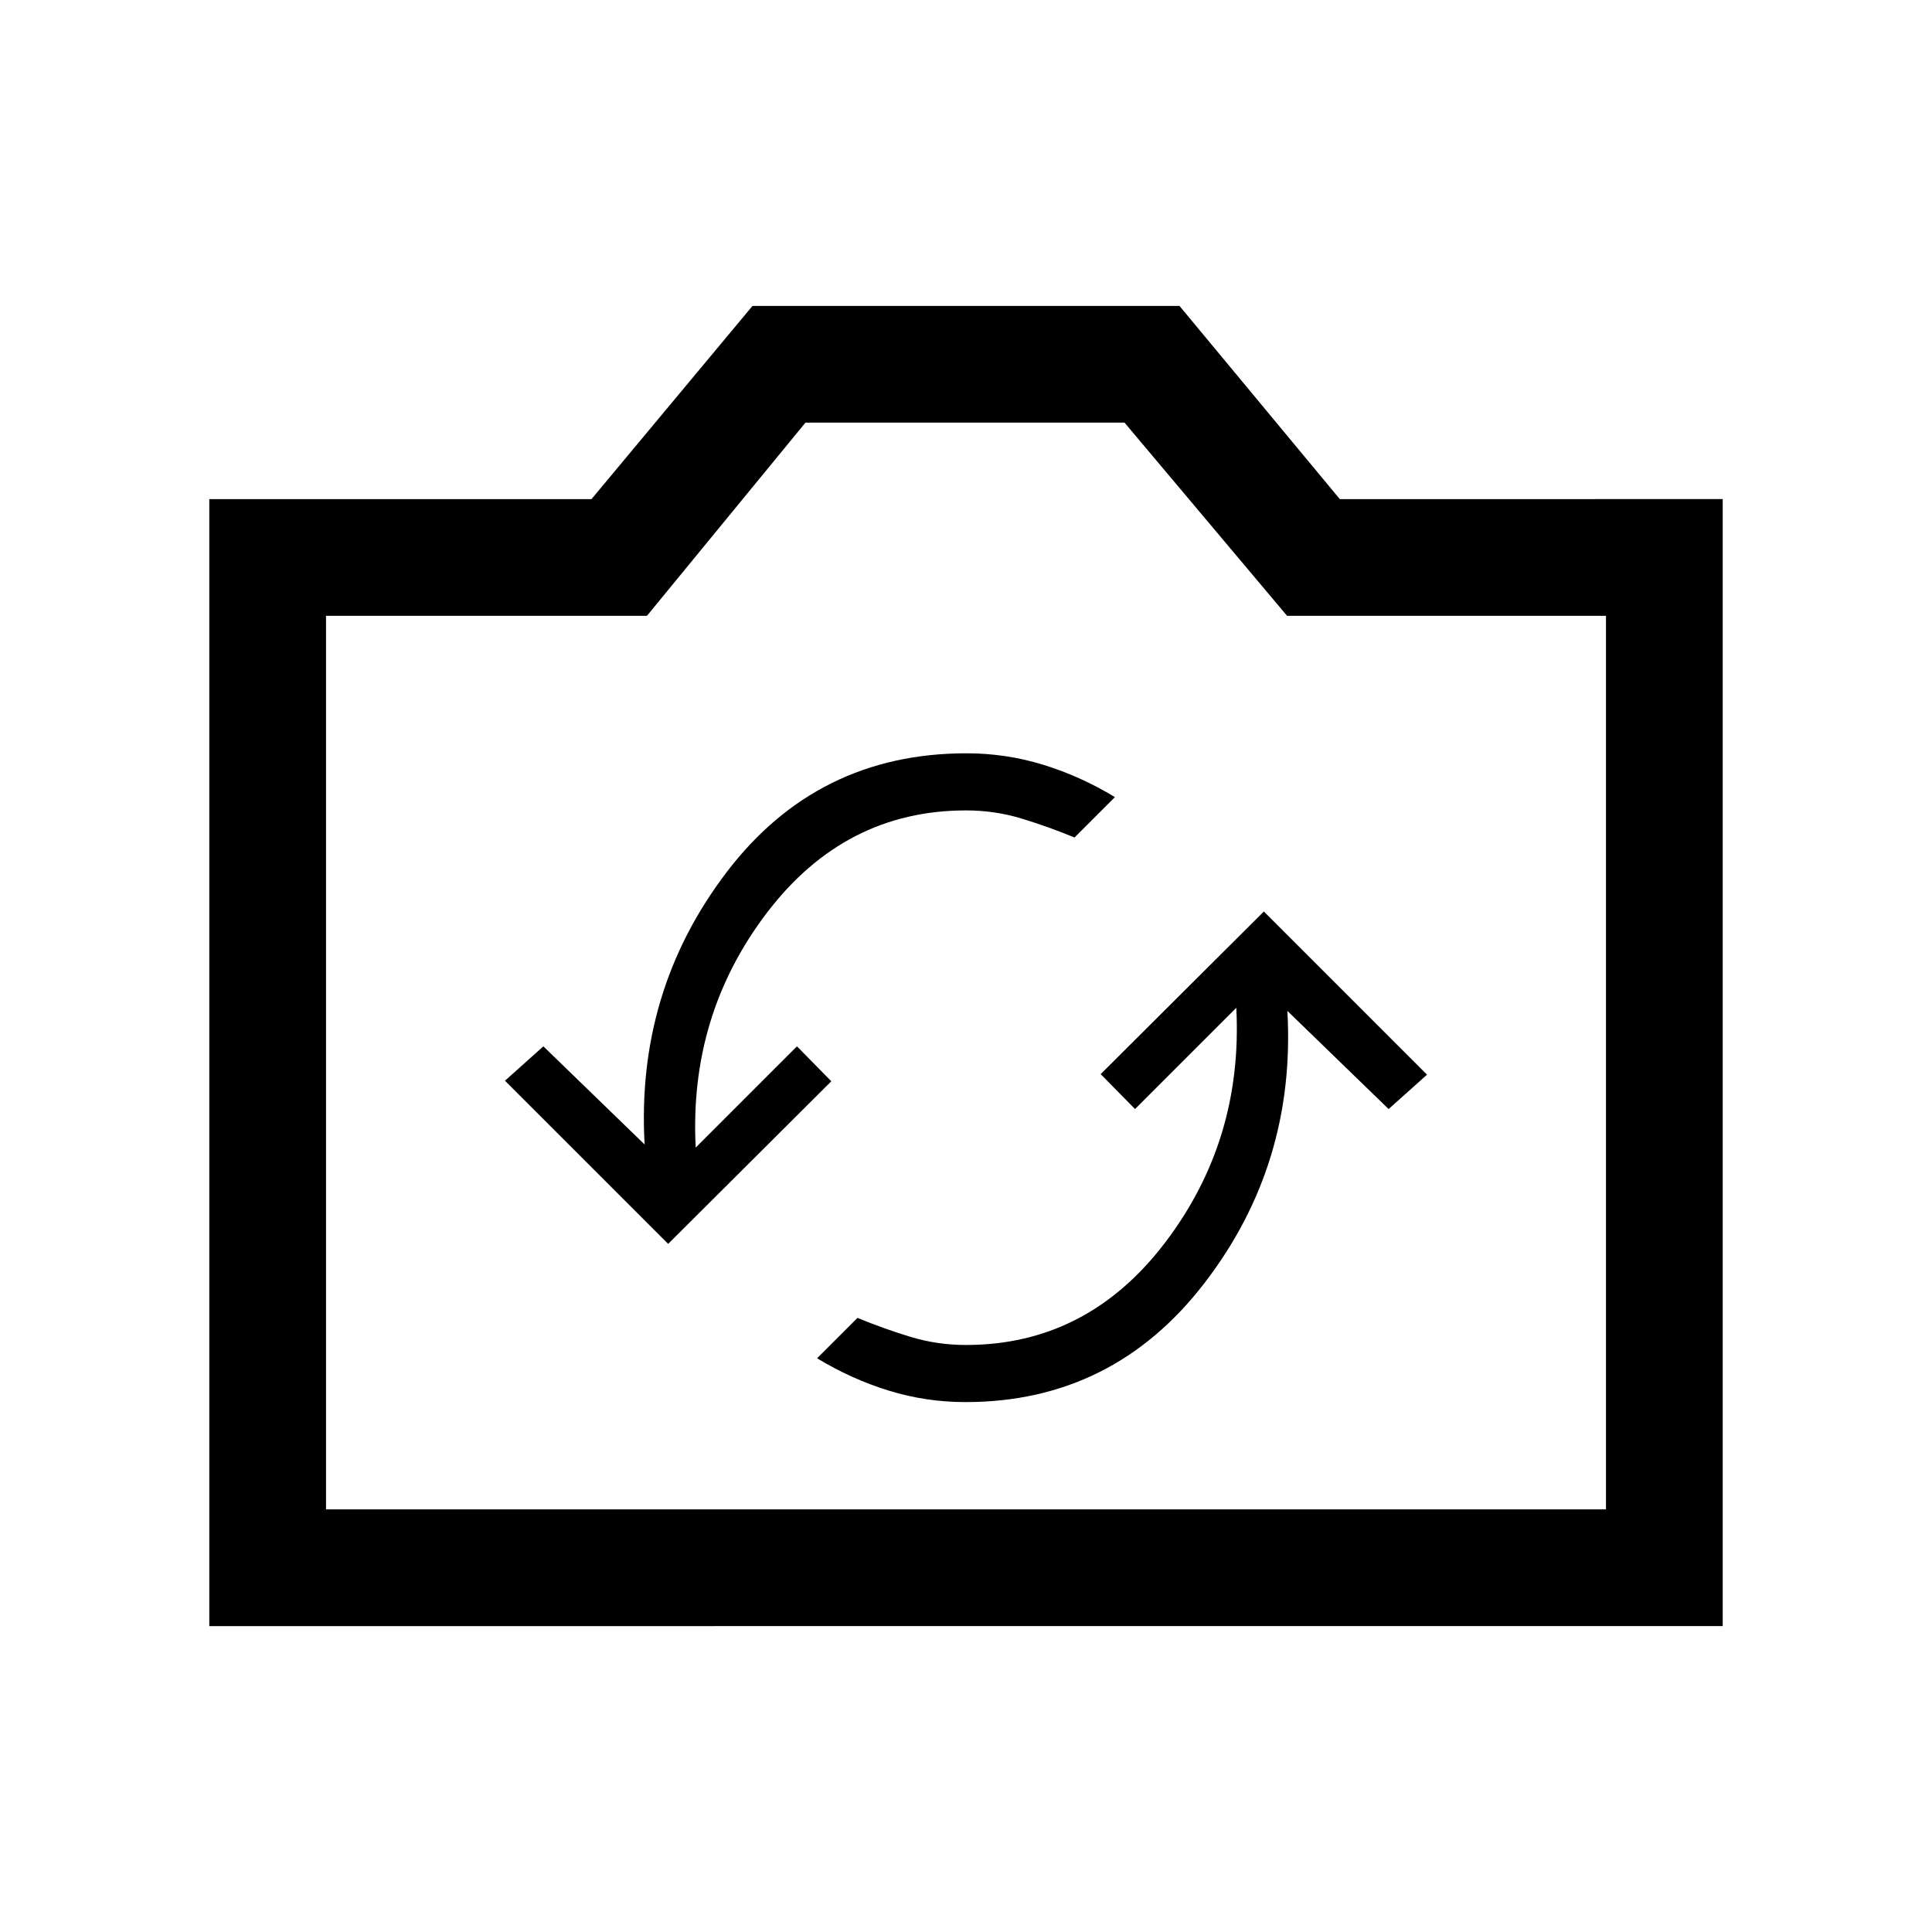 <svg xmlns="http://www.w3.org/2000/svg" height="20" viewBox="0 -960 960 960" width="20"><path d="M104-152v-560h189.92l80-96h212.16l79.66 96H856v560H104Zm58-58h636v-444H639.54l-80.77-96H400.23l-78.77 96H162v444Zm318-223Zm-.28 169.69q73.28 0 118.78-59.15 45.5-59.16 41.19-135.23L690-408.92 709.08-426 628-507.08l-81.08 80.8L564-408.92l50.31-50.31q3.39 65.7-35.34 116.62-38.74 50.92-98.97 50.92-14.23 0-27.46-4t-26.46-9.46L406-285.08q17.15 10.39 35.65 16.08 18.5 5.69 38.07 5.69ZM332-341.92l81.08-80.8L396-440.08l-50.31 50.31q-3.39-65.7 35.34-116.62 38.74-50.92 98.97-50.92 14.23 0 27.46 4t26.46 9.46L554-563.92q-17.15-10.39-35.65-16.08-18.5-5.69-38.07-5.69-74.28 0-119.28 59.15-45 59.16-40.69 135.23L270-440.08 250.92-423 332-341.92Z"/></svg>